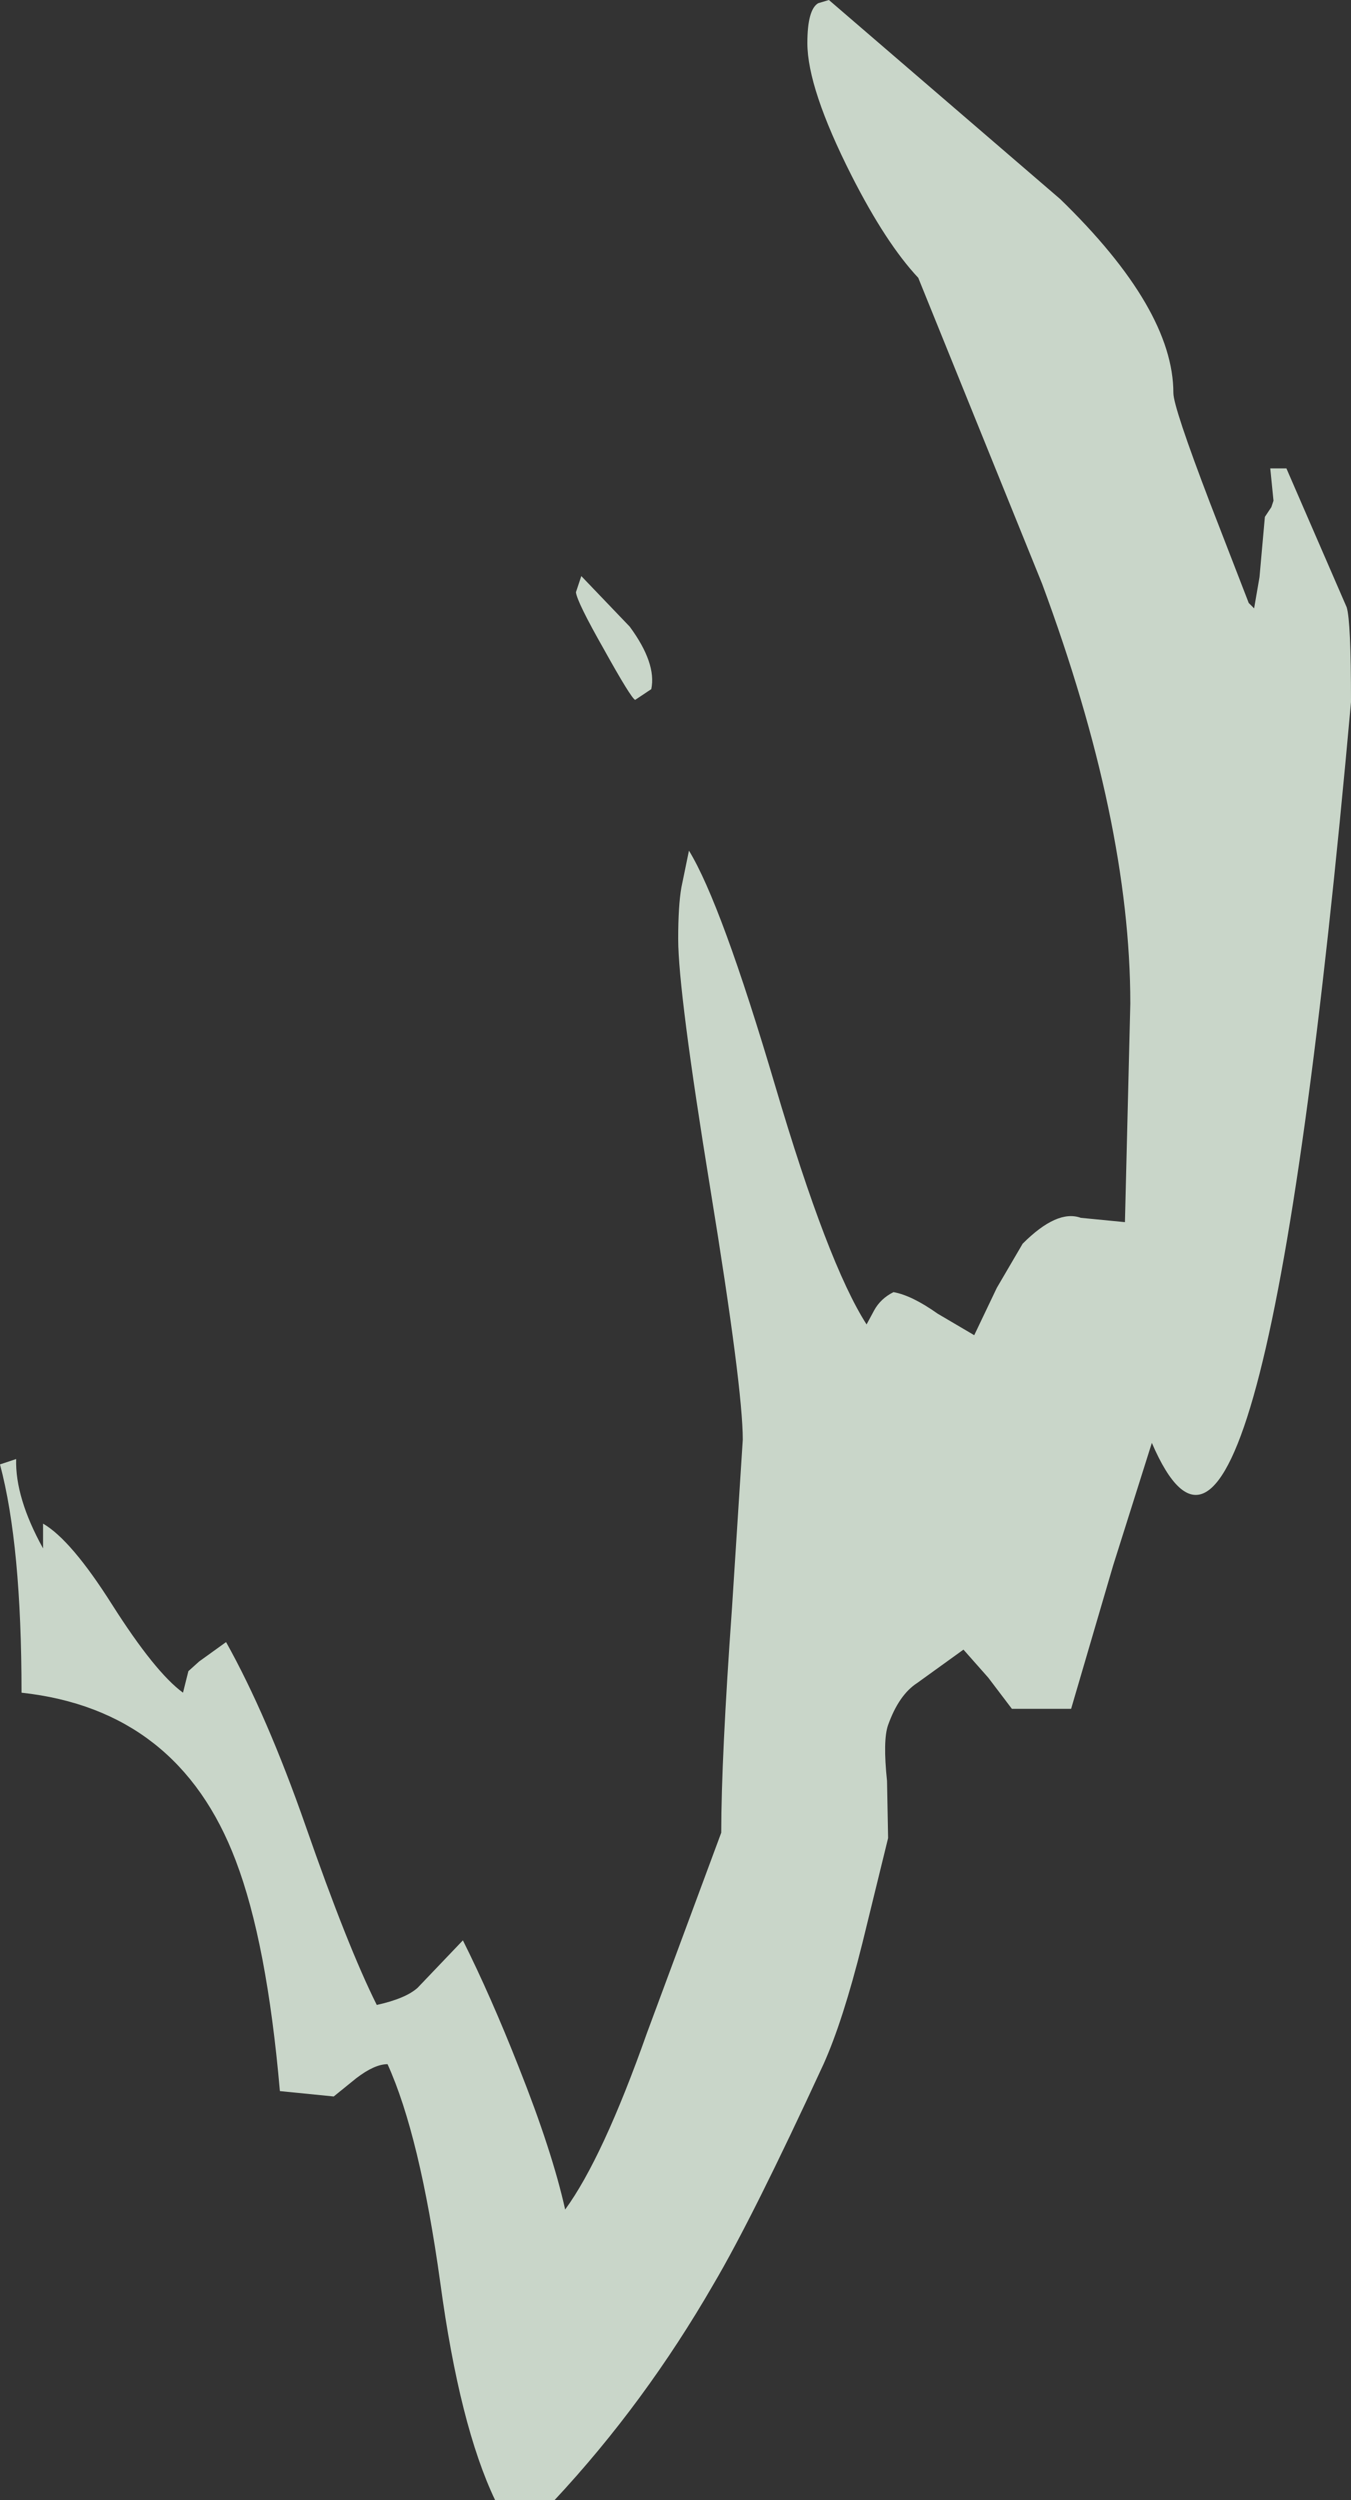 <?xml version="1.0" encoding="UTF-8" standalone="no"?>
<svg xmlns:ffdec="https://www.free-decompiler.com/flash" xmlns:xlink="http://www.w3.org/1999/xlink" ffdec:objectType="shape" height="116.1px" width="62.75px" xmlns="http://www.w3.org/2000/svg">
  <rect width="100%" height="100%" fill="#333333" stroke="none"/>
  <g transform="matrix(1.0, 0.0, 0.0, 1.0, -33.5, 77.85)">
    <path d="M71.5 -77.7 L72.0 -77.85 82.75 -68.6 Q88.0 -63.5 88.0 -59.6 88.0 -58.95 89.7 -54.5 L91.5 -49.85 91.75 -49.6 92.0 -51.05 92.25 -53.85 92.55 -54.3 92.65 -54.6 92.5 -56.1 93.25 -56.1 96.05 -49.65 Q96.25 -49.0 96.25 -45.25 92.1 1.0 87.0 -10.85 L85.2 -5.15 83.25 1.5 80.5 1.5 79.4 0.05 78.25 -1.25 76.1 0.3 Q75.25 0.85 74.75 2.25 74.5 2.95 74.7 4.85 L74.75 7.5 73.55 12.4 Q72.65 16.0 71.75 18.0 68.45 25.15 66.65 28.2 63.45 33.75 59.25 38.25 L56.5 38.25 Q54.85 34.8 53.95 28.15 53.0 21.3 51.5 18.0 50.9 18.0 50.05 18.65 L49.0 19.5 46.5 19.25 Q45.9 12.35 44.45 8.55 41.8 1.55 34.5 0.75 34.5 -6.1 33.5 -9.85 L34.25 -10.1 Q34.2 -8.3 35.5 -5.95 L35.5 -6.35 35.5 -7.1 Q36.8 -6.35 38.7 -3.35 40.7 -0.2 42.0 0.75 L42.25 -0.25 42.75 -0.7 44.0 -1.6 Q45.9 1.8 47.7 6.95 49.65 12.55 51.0 15.25 52.35 14.95 52.9 14.45 L55.0 12.25 Q56.3 14.85 57.6 18.15 59.15 22.05 59.75 24.75 61.5 22.35 63.55 16.55 L67.0 7.25 Q67.0 3.8 67.5 -3.2 L68.0 -11.0 Q68.0 -13.4 66.5 -22.6 65.0 -31.8 65.0 -34.25 65.0 -35.8 65.15 -36.65 L65.5 -38.35 Q67.0 -35.9 69.5 -27.45 71.95 -19.15 73.75 -16.35 L74.1 -17.0 Q74.4 -17.55 75.0 -17.85 75.85 -17.7 77.05 -16.85 L78.75 -15.85 79.8 -18.05 81.0 -20.1 Q82.6 -21.7 83.7 -21.3 L85.75 -21.1 86.0 -31.25 Q86.0 -39.7 81.9 -50.75 L76.15 -64.95 Q74.65 -66.55 73.05 -69.7 71.0 -73.75 71.0 -75.85 71.0 -77.4 71.5 -77.7 M60.5 -51.1 L62.75 -48.75 Q64.0 -47.05 63.75 -45.85 L63.0 -45.35 Q62.8 -45.45 61.55 -47.7 60.3 -49.9 60.25 -50.35 L60.5 -51.1" fill="#eeffee" fill-opacity="0.8" fill-rule="evenodd" stroke="none"/>
  </g>
</svg>
